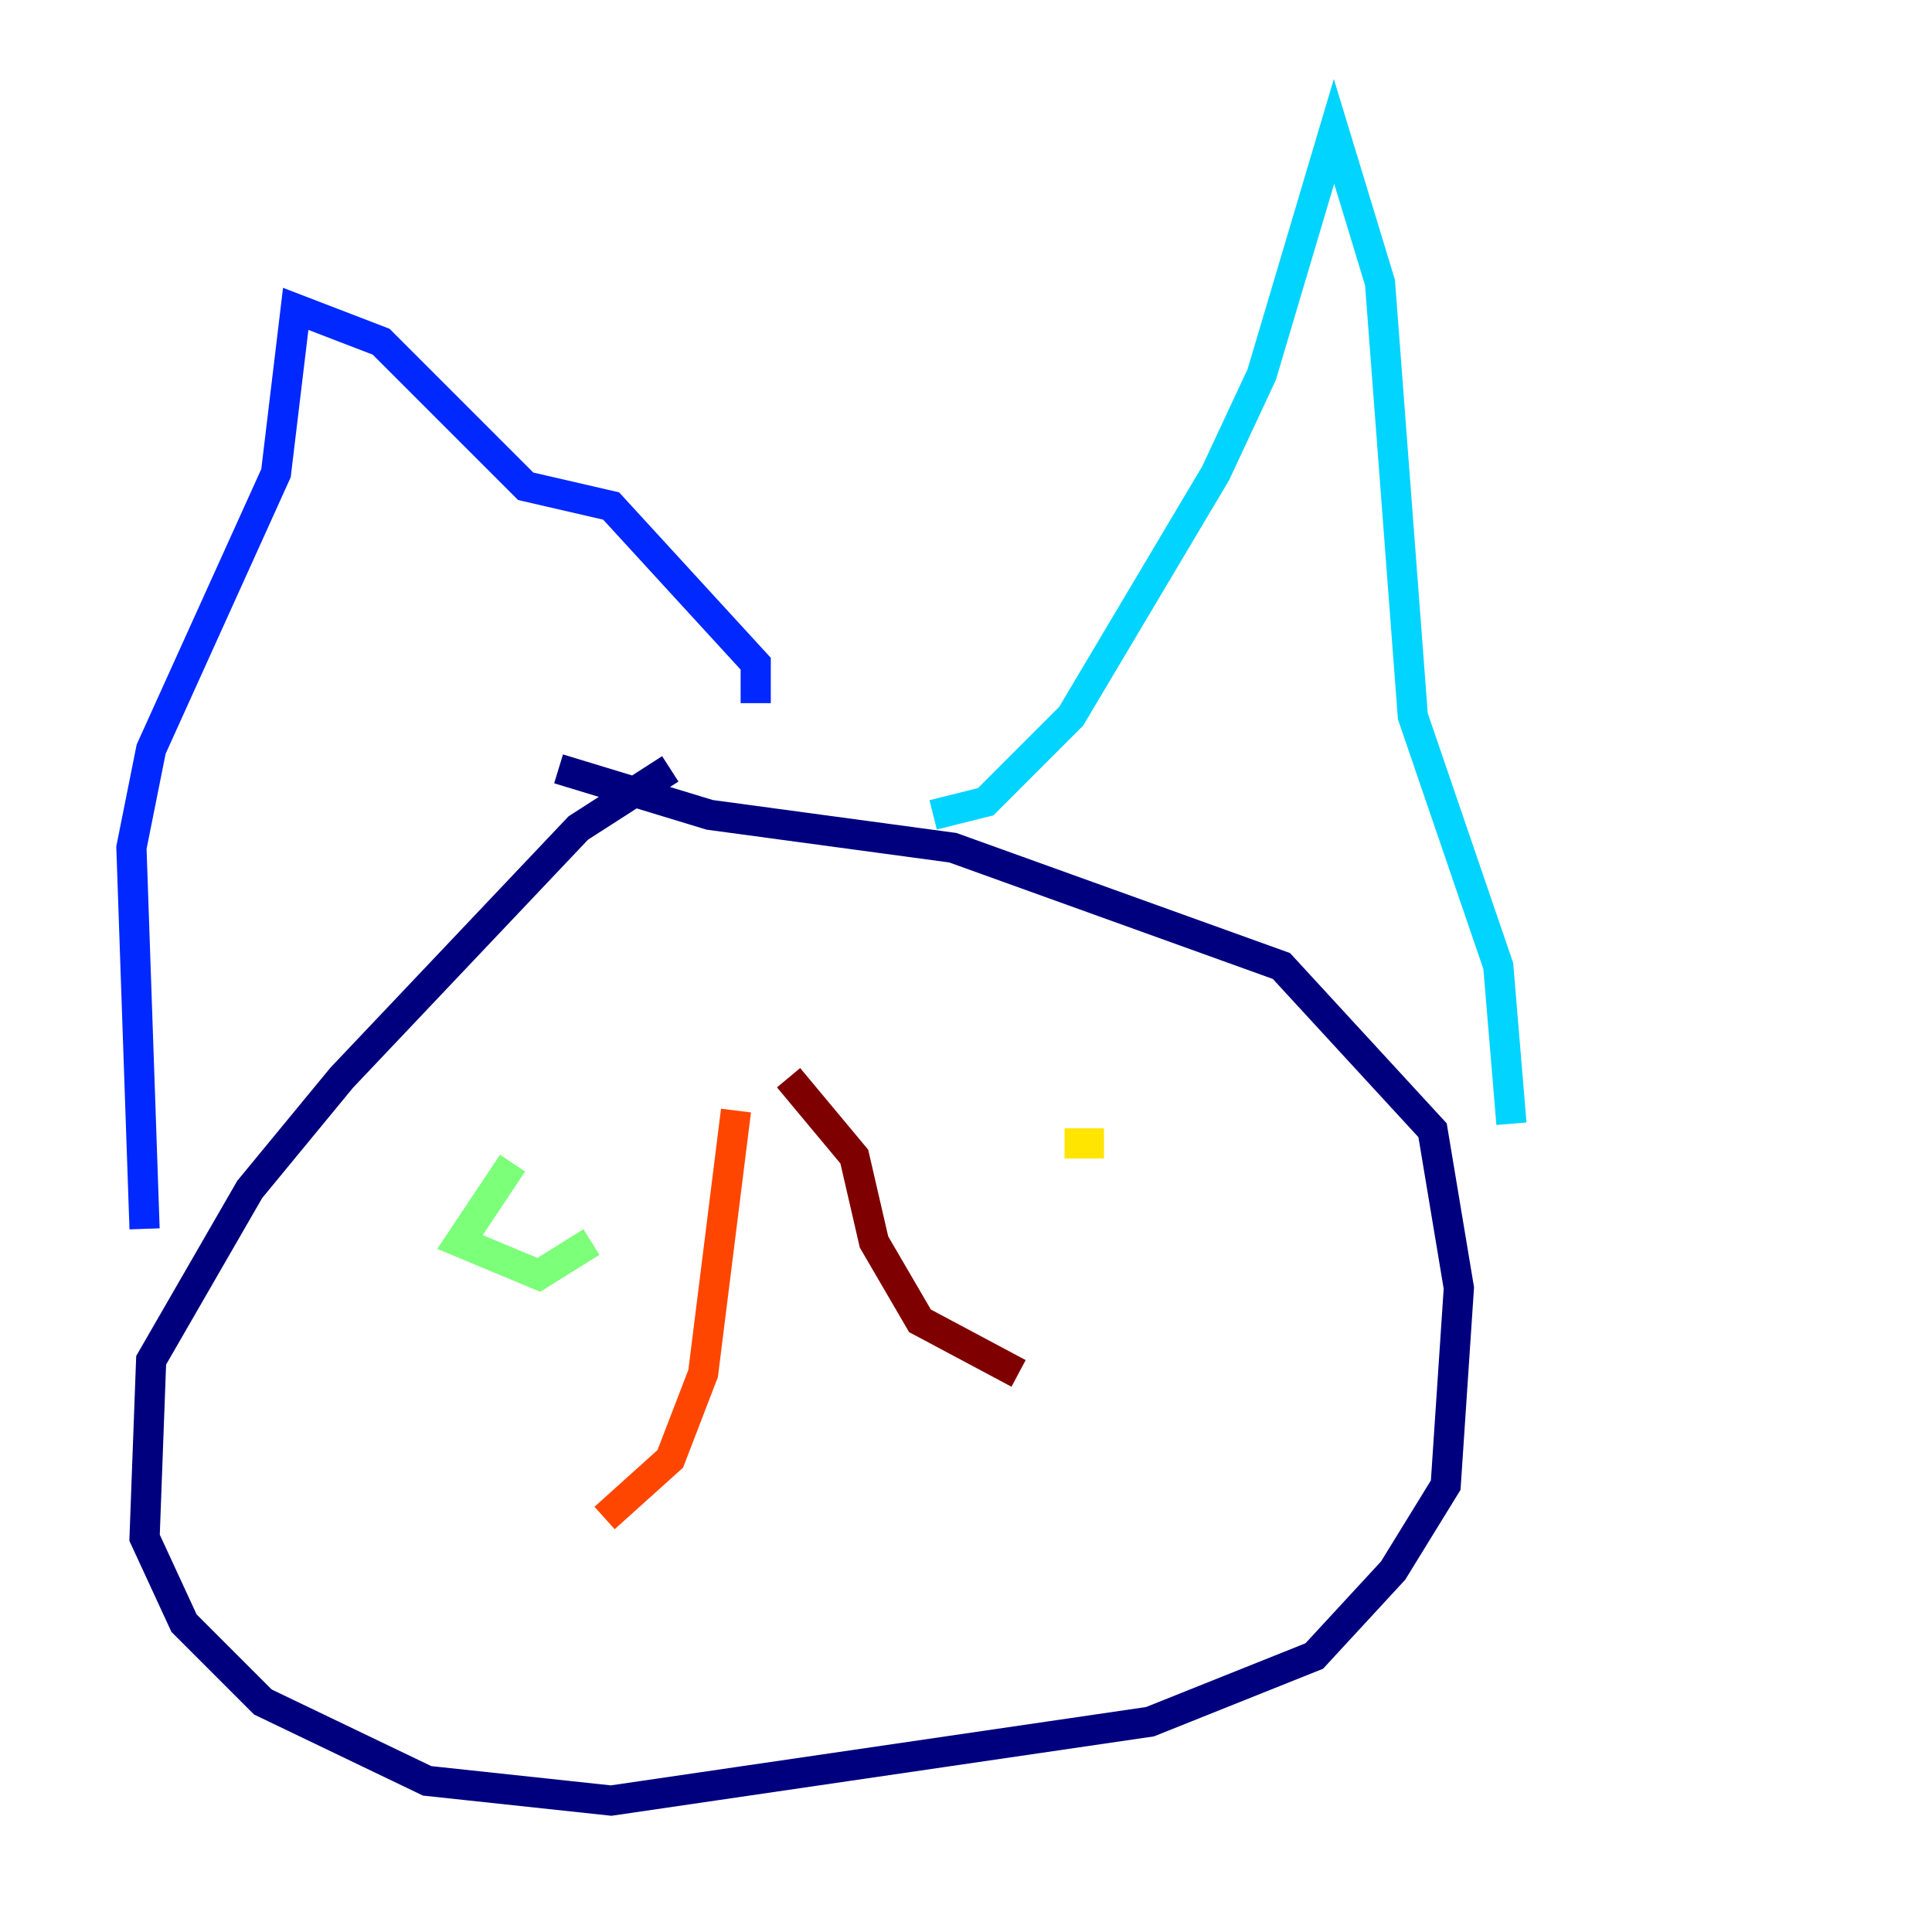 <?xml version="1.0" encoding="utf-8" ?>
<svg baseProfile="tiny" height="128" version="1.2" viewBox="0,0,128,128" width="128" xmlns="http://www.w3.org/2000/svg" xmlns:ev="http://www.w3.org/2001/xml-events" xmlns:xlink="http://www.w3.org/1999/xlink"><defs /><polyline fill="none" points="44.408,50.939 38.313,54.857 22.64,71.401 16.544,78.803 10.014,90.122 9.578,101.878 12.191,107.537 17.415,112.762 28.299,117.986 40.49,119.293 76.191,114.068 87.075,109.714 92.299,104.054 95.782,98.395 96.653,85.333 94.912,74.884 84.898,64.0 63.129,56.163 47.02,53.986 37.007,50.939" stroke="#00007f" stroke-width="2" /><polyline fill="none" points="9.578,81.415 8.707,56.163 10.014,49.633 18.286,31.347 19.592,20.463 25.252,22.64 34.83,32.218 40.49,33.524 50.068,43.973 50.068,46.585" stroke="#0028ff" stroke-width="2" /><polyline fill="none" points="100.136,74.449 99.265,64.0 93.605,47.456 91.429,18.721 88.381,8.707 83.592,24.816 80.544,31.347 70.966,47.456 65.306,53.116 61.823,53.986" stroke="#00d4ff" stroke-width="2" /><polyline fill="none" points="33.959,77.061 30.476,82.286 35.701,84.463 39.184,82.286" stroke="#7cff79" stroke-width="2" /><polyline fill="none" points="73.143,75.755 70.531,75.755" stroke="#ffe500" stroke-width="2" /><polyline fill="none" points="48.762,73.578 46.585,90.993 44.408,96.653 40.054,100.571" stroke="#ff4600" stroke-width="2" /><polyline fill="none" points="52.245,71.401 56.599,76.626 57.905,82.286 60.952,87.51 67.483,90.993" stroke="#7f0000" stroke-width="2" /></svg>